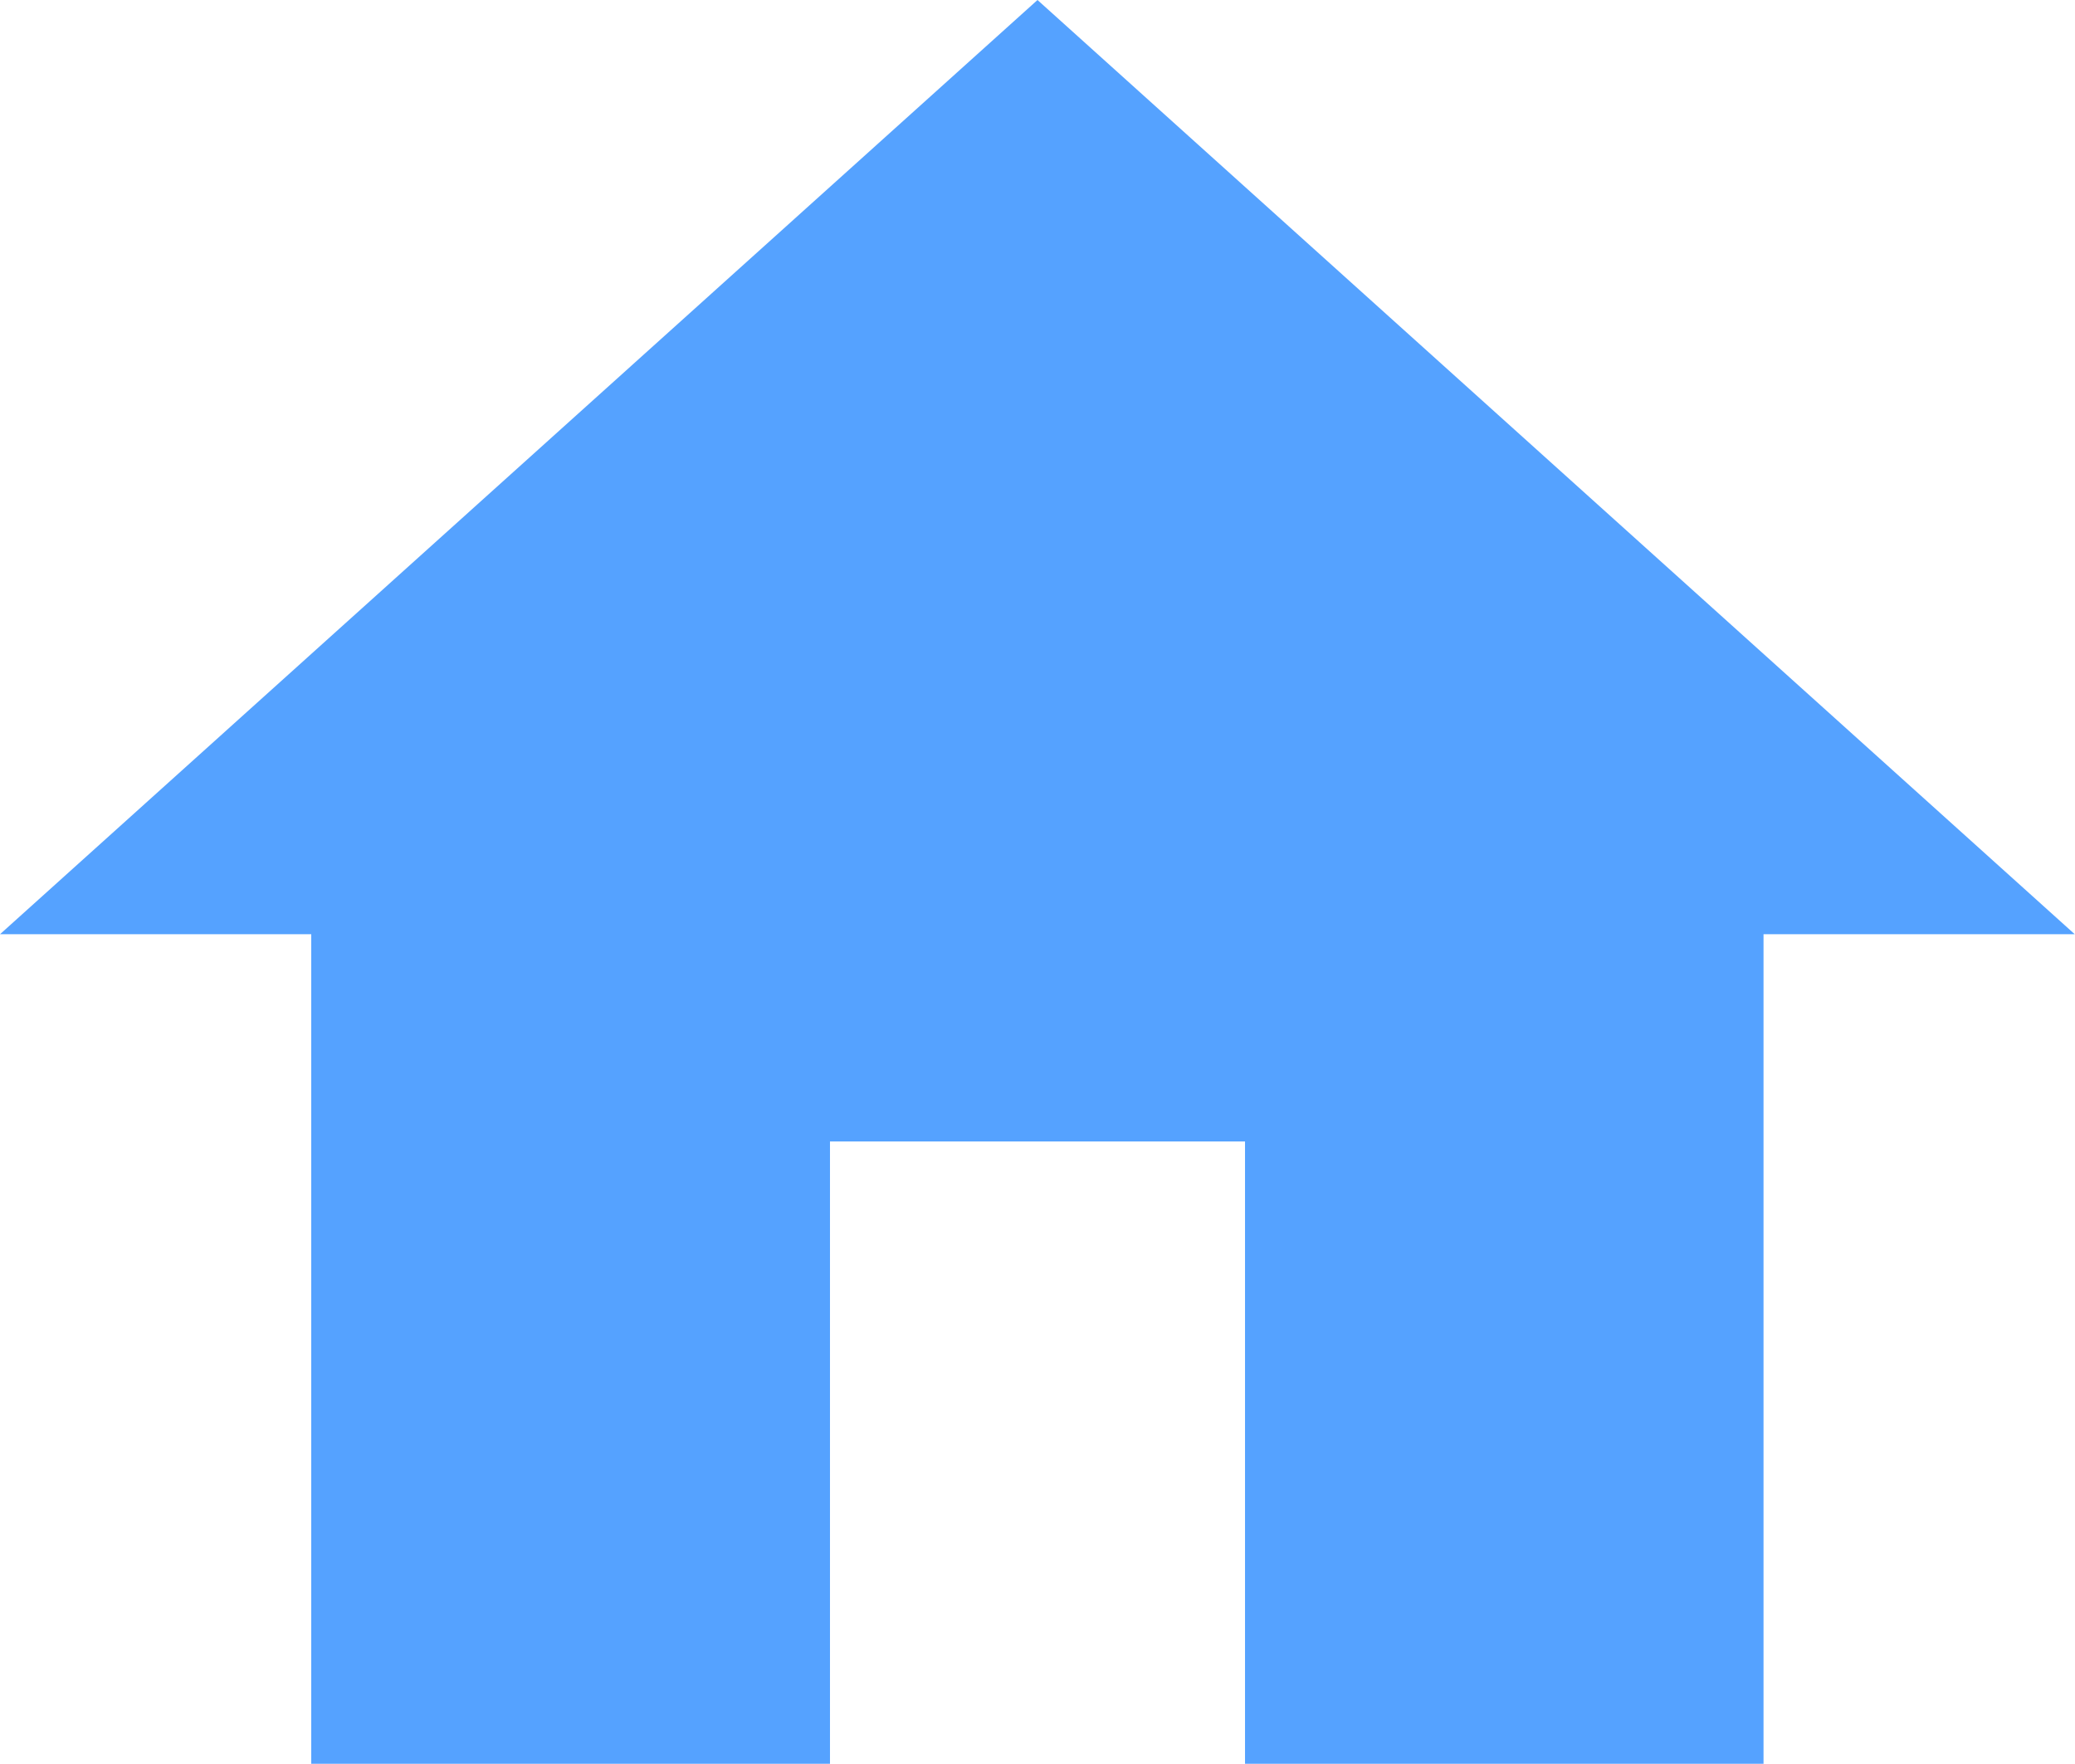 <svg xmlns="http://www.w3.org/2000/svg" width="25.768" height="21.903" viewBox="0 0 25.768 21.903">
  <path id="Icon_material-home" data-name="Icon material-home" d="M13.307,26.4V18.673h5.154V26.4H24.9V16.1h3.865L15.884,4.5,3,16.1H6.865V26.4Z" transform="translate(-3 -4.5)" fill="#55a2ff"/>
</svg>
